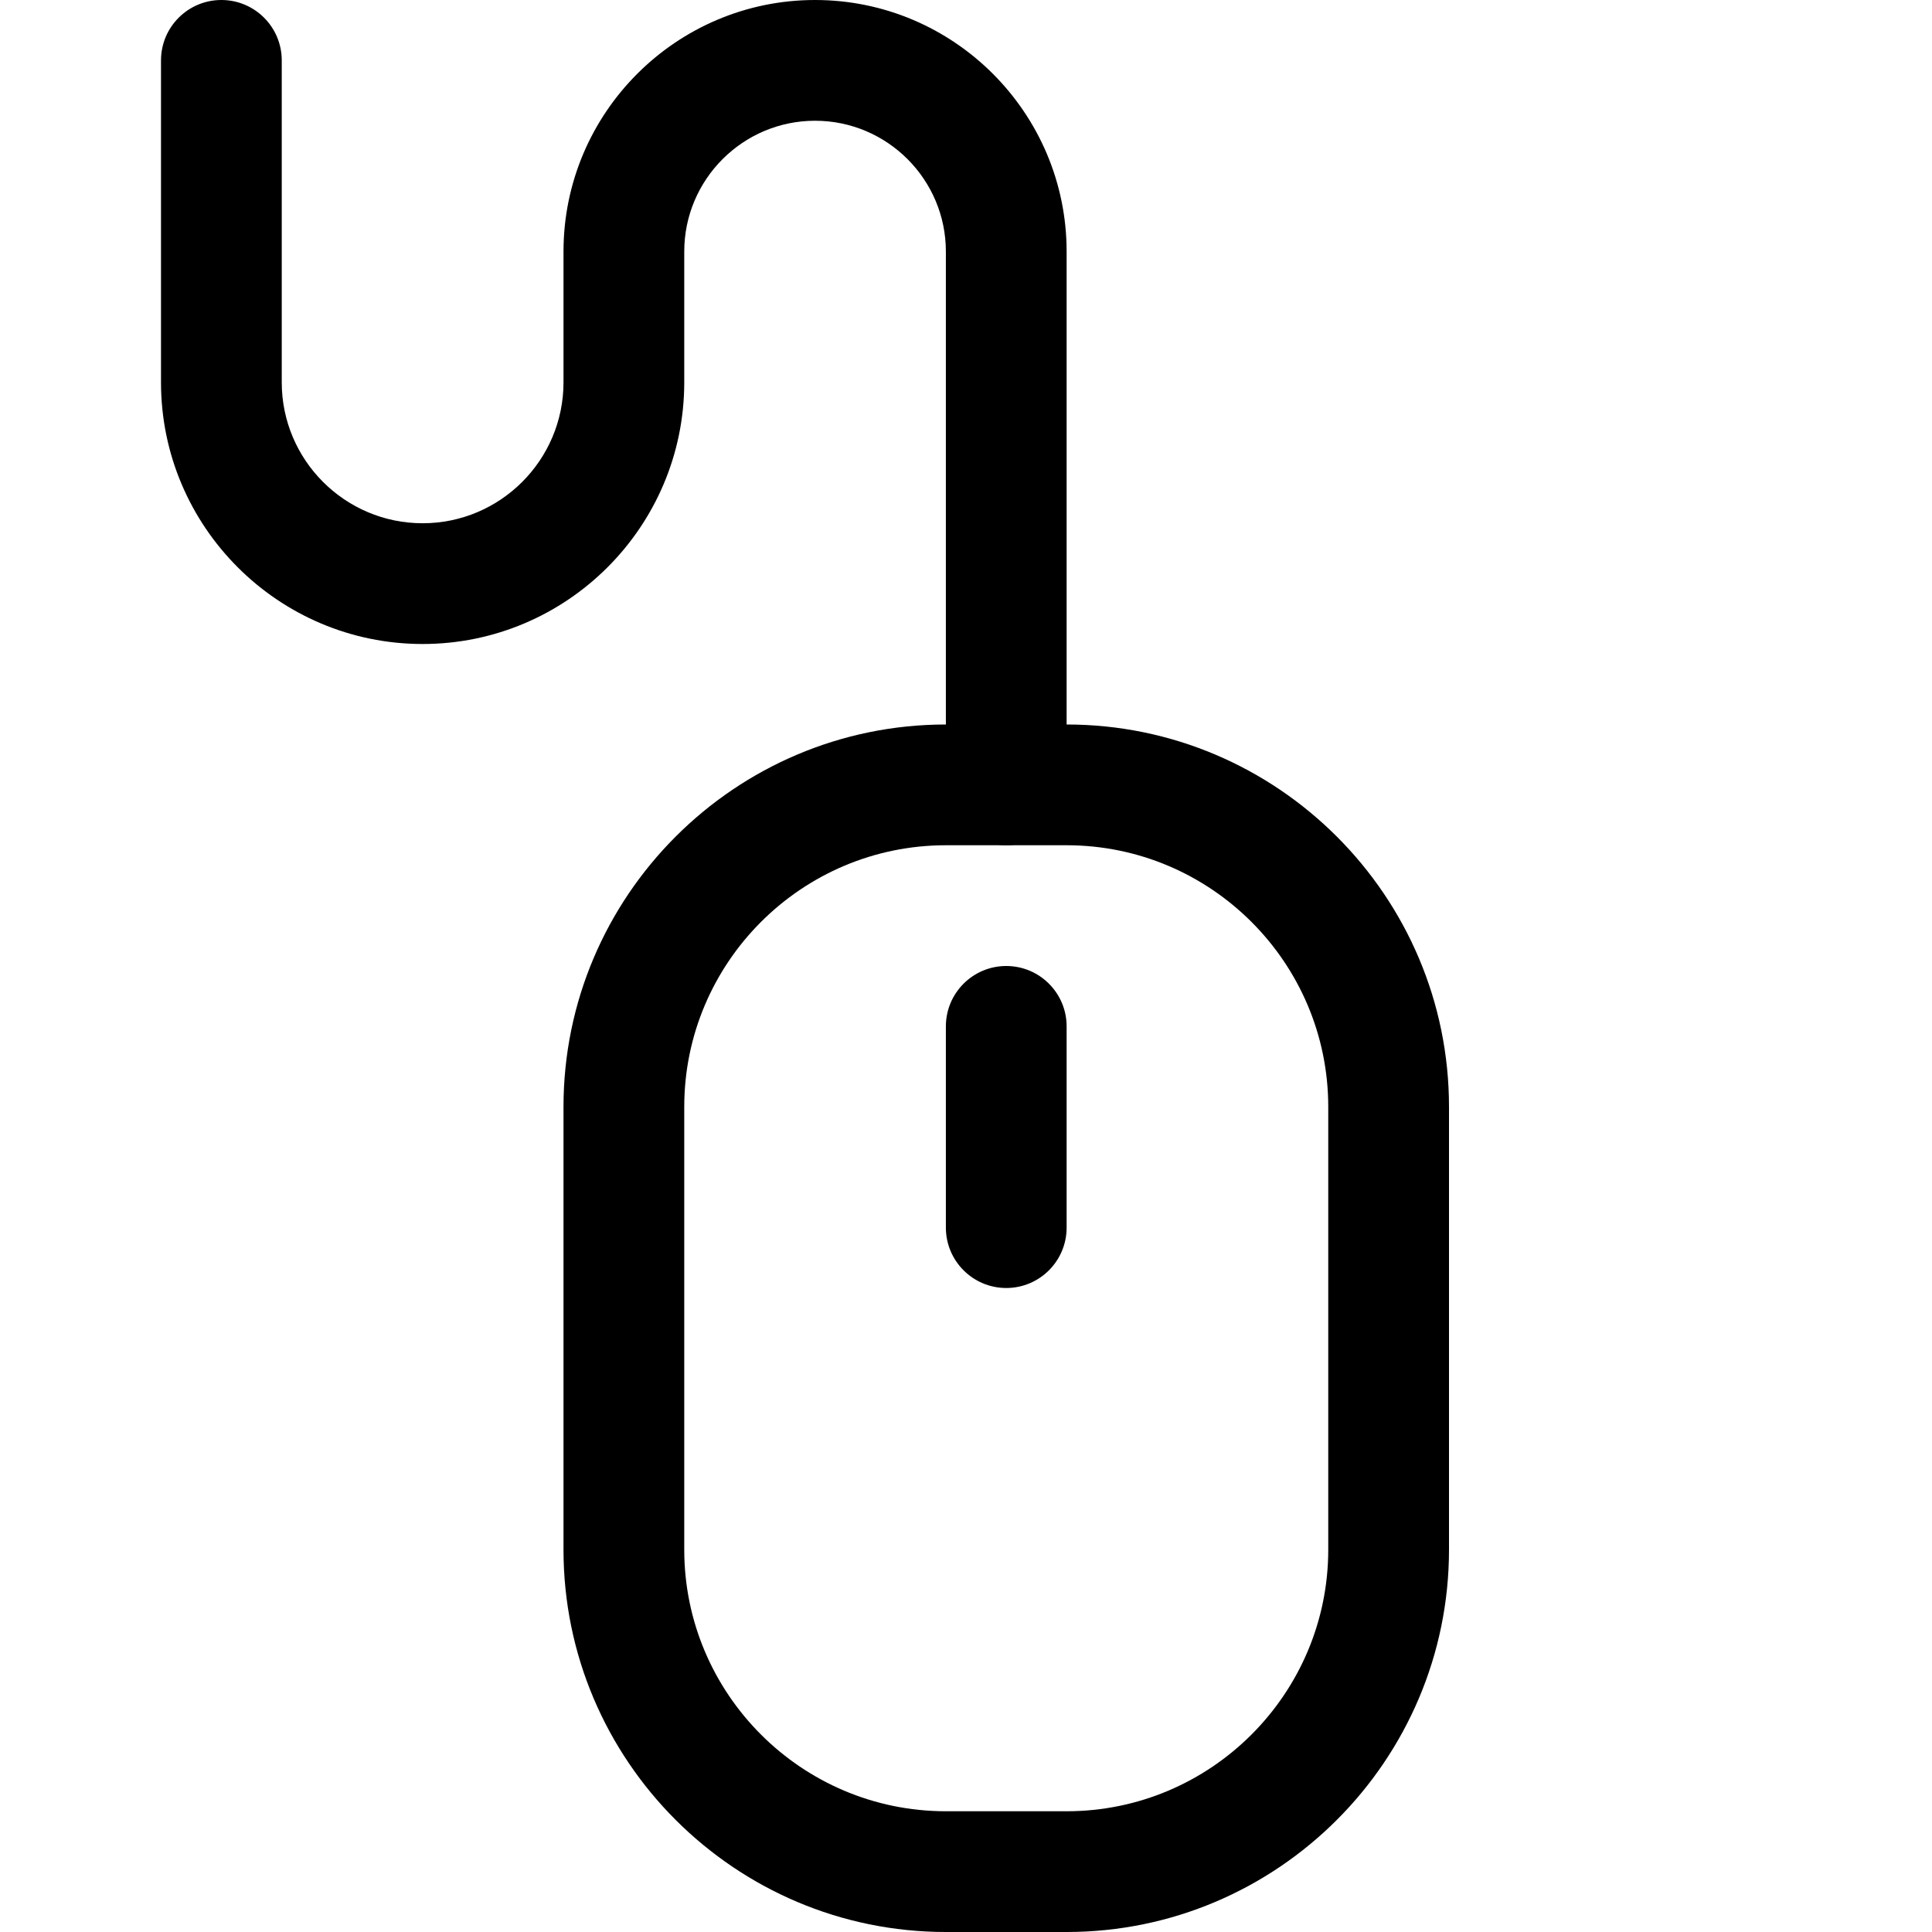 <svg id="_x31__x2C_5" enable-background="new 0 0 24 24" height="512" viewBox="0 0 24 24" width="512" xmlns="http://www.w3.org/2000/svg"><path d="m13.25 24h-1.5c-2.619 0-4.75-2.131-4.75-4.75v-5.5c0-2.619 2.131-4.75 4.75-4.75h1.5c2.619 0 4.75 2.131 4.75 4.75v5.5c0 2.619-2.131 4.75-4.75 4.75zm-1.5-13.5c-1.792 0-3.25 1.458-3.25 3.25v5.5c0 1.792 1.458 3.25 3.25 3.25h1.5c1.792 0 3.25-1.458 3.25-3.25v-5.5c0-1.792-1.458-3.25-3.25-3.25z"/><path d="m12.5 16c-.414 0-.75-.336-.75-.75v-2.5c0-.414.336-.75.75-.75s.75.336.75.75v2.5c0 .414-.336.75-.75.75z"/><path d="m12.5 10.5c-.414 0-.75-.336-.75-.75v-6.625c0-.896-.729-1.625-1.625-1.625s-1.625.729-1.625 1.625v1.625c0 1.792-1.458 3.25-3.25 3.25s-3.25-1.458-3.25-3.25v-4c0-.414.336-.75.75-.75s.75.336.75.75v4c0 .965.785 1.75 1.75 1.75s1.75-.785 1.75-1.75v-1.625c0-1.723 1.402-3.125 3.125-3.125s3.125 1.402 3.125 3.125v6.625c0 .414-.336.75-.75.75z"/></svg>